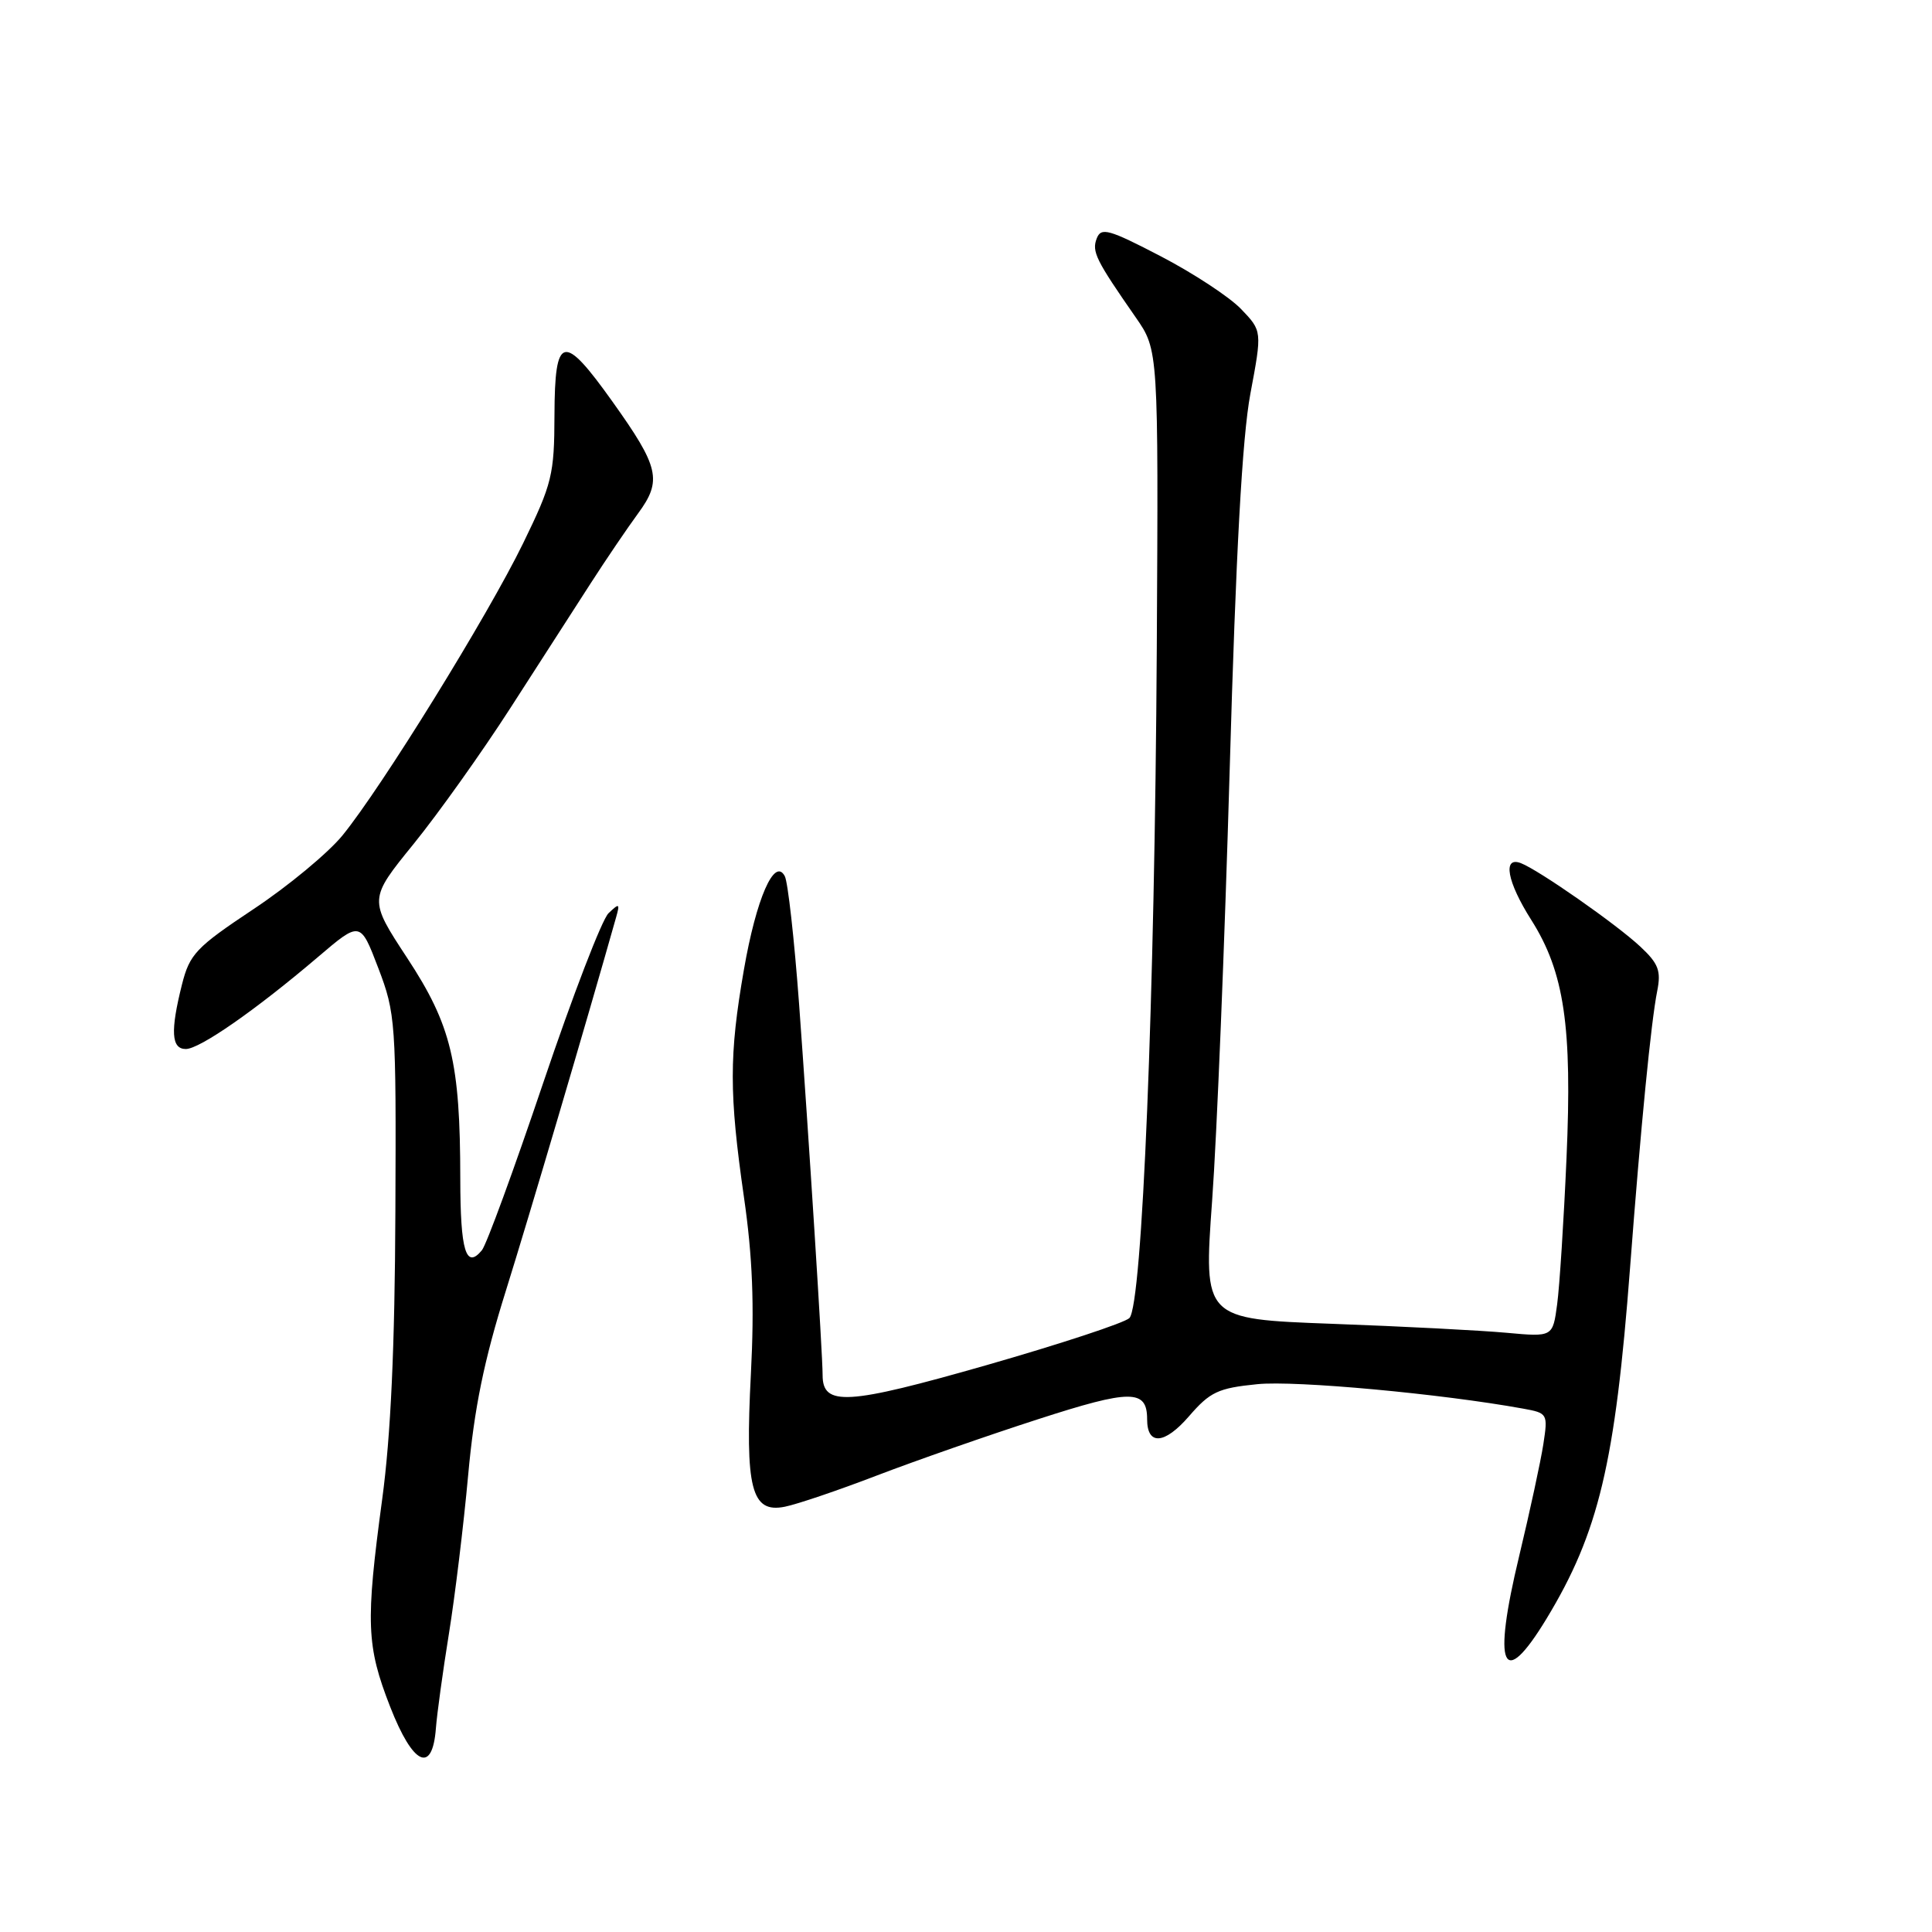 <?xml version="1.0" encoding="UTF-8" standalone="no"?>
<!DOCTYPE svg PUBLIC "-//W3C//DTD SVG 1.1//EN" "http://www.w3.org/Graphics/SVG/1.1/DTD/svg11.dtd" >
<svg xmlns="http://www.w3.org/2000/svg" xmlns:xlink="http://www.w3.org/1999/xlink" version="1.1" viewBox="0 0 256 256">
 <g >
 <path fill="currentColor"
d=" M 57.76 228.99 C 57.91 227.07 58.68 221.45 59.48 216.50 C 60.28 211.55 61.43 202.10 62.03 195.50 C 62.84 186.59 64.13 180.28 67.04 171.00 C 70.13 161.12 77.78 135.22 81.65 121.50 C 82.16 119.70 82.05 119.65 80.63 121.01 C 79.76 121.84 75.88 131.94 71.99 143.45 C 68.11 154.95 64.45 164.96 63.85 165.67 C 61.74 168.22 61.00 165.76 60.99 156.19 C 60.98 140.73 59.81 135.85 53.95 126.93 C 48.85 119.16 48.85 119.16 54.82 111.81 C 58.10 107.76 63.87 99.66 67.64 93.80 C 71.41 87.94 76.19 80.52 78.25 77.32 C 80.31 74.12 83.15 69.94 84.55 68.03 C 87.76 63.66 87.36 61.91 81.15 53.21 C 74.62 44.05 73.51 44.31 73.47 55.00 C 73.45 62.91 73.16 64.09 69.31 72.00 C 64.63 81.60 50.56 104.35 45.37 110.71 C 43.48 113.02 38.18 117.42 33.58 120.47 C 25.96 125.54 25.13 126.42 24.11 130.46 C 22.56 136.64 22.70 139.00 24.62 139.00 C 26.46 139.00 33.89 133.83 42.12 126.82 C 47.74 122.03 47.74 122.03 50.12 128.26 C 52.42 134.28 52.50 135.40 52.39 160.50 C 52.32 178.45 51.78 190.27 50.64 198.67 C 48.43 215.04 48.55 218.09 51.70 226.16 C 54.73 233.92 57.30 235.12 57.76 228.99 Z  M 204.92 214.49 C 211.84 203.07 214.02 193.90 215.99 168.00 C 217.41 149.29 218.78 135.33 219.59 131.31 C 220.12 128.64 219.76 127.68 217.36 125.44 C 214.19 122.47 203.89 115.28 201.52 114.37 C 199.07 113.43 199.69 116.84 202.91 121.91 C 207.28 128.82 208.34 136.00 207.57 153.47 C 207.21 161.74 206.65 170.45 206.33 172.83 C 205.75 177.16 205.75 177.16 199.62 176.60 C 196.26 176.29 185.85 175.75 176.49 175.41 C 159.48 174.78 159.48 174.78 160.61 159.14 C 161.24 150.54 162.28 124.83 162.94 102.00 C 163.76 73.23 164.60 57.95 165.68 52.18 C 167.24 43.86 167.24 43.86 164.46 40.96 C 162.93 39.36 158.15 36.22 153.83 33.97 C 146.89 30.36 145.90 30.09 145.32 31.60 C 144.65 33.35 145.21 34.46 150.50 42.07 C 153.50 46.39 153.50 46.39 153.28 85.94 C 153.01 132.32 151.36 172.96 149.65 174.65 C 149.02 175.28 140.48 178.09 130.68 180.90 C 112.25 186.17 109.00 186.37 109.00 182.21 C 109.01 179.56 107.14 150.22 105.88 133.00 C 105.25 124.47 104.40 116.87 103.99 116.10 C 102.63 113.52 100.21 119.04 98.57 128.50 C 96.60 139.81 96.61 144.92 98.57 158.58 C 99.72 166.51 99.97 172.92 99.50 182.00 C 98.71 197.25 99.55 200.54 103.99 199.65 C 105.61 199.33 111.12 197.46 116.22 195.50 C 121.32 193.55 130.90 190.20 137.50 188.07 C 149.85 184.07 152.00 184.07 152.00 188.06 C 152.00 191.57 154.31 191.40 157.54 187.67 C 160.34 184.43 161.40 183.93 166.61 183.41 C 171.68 182.90 190.98 184.68 201.82 186.65 C 205.07 187.24 205.12 187.32 204.50 191.37 C 204.15 193.64 202.71 200.30 201.30 206.18 C 197.73 221.00 199.08 224.11 204.92 214.49 Z "/>
</g>
</svg>